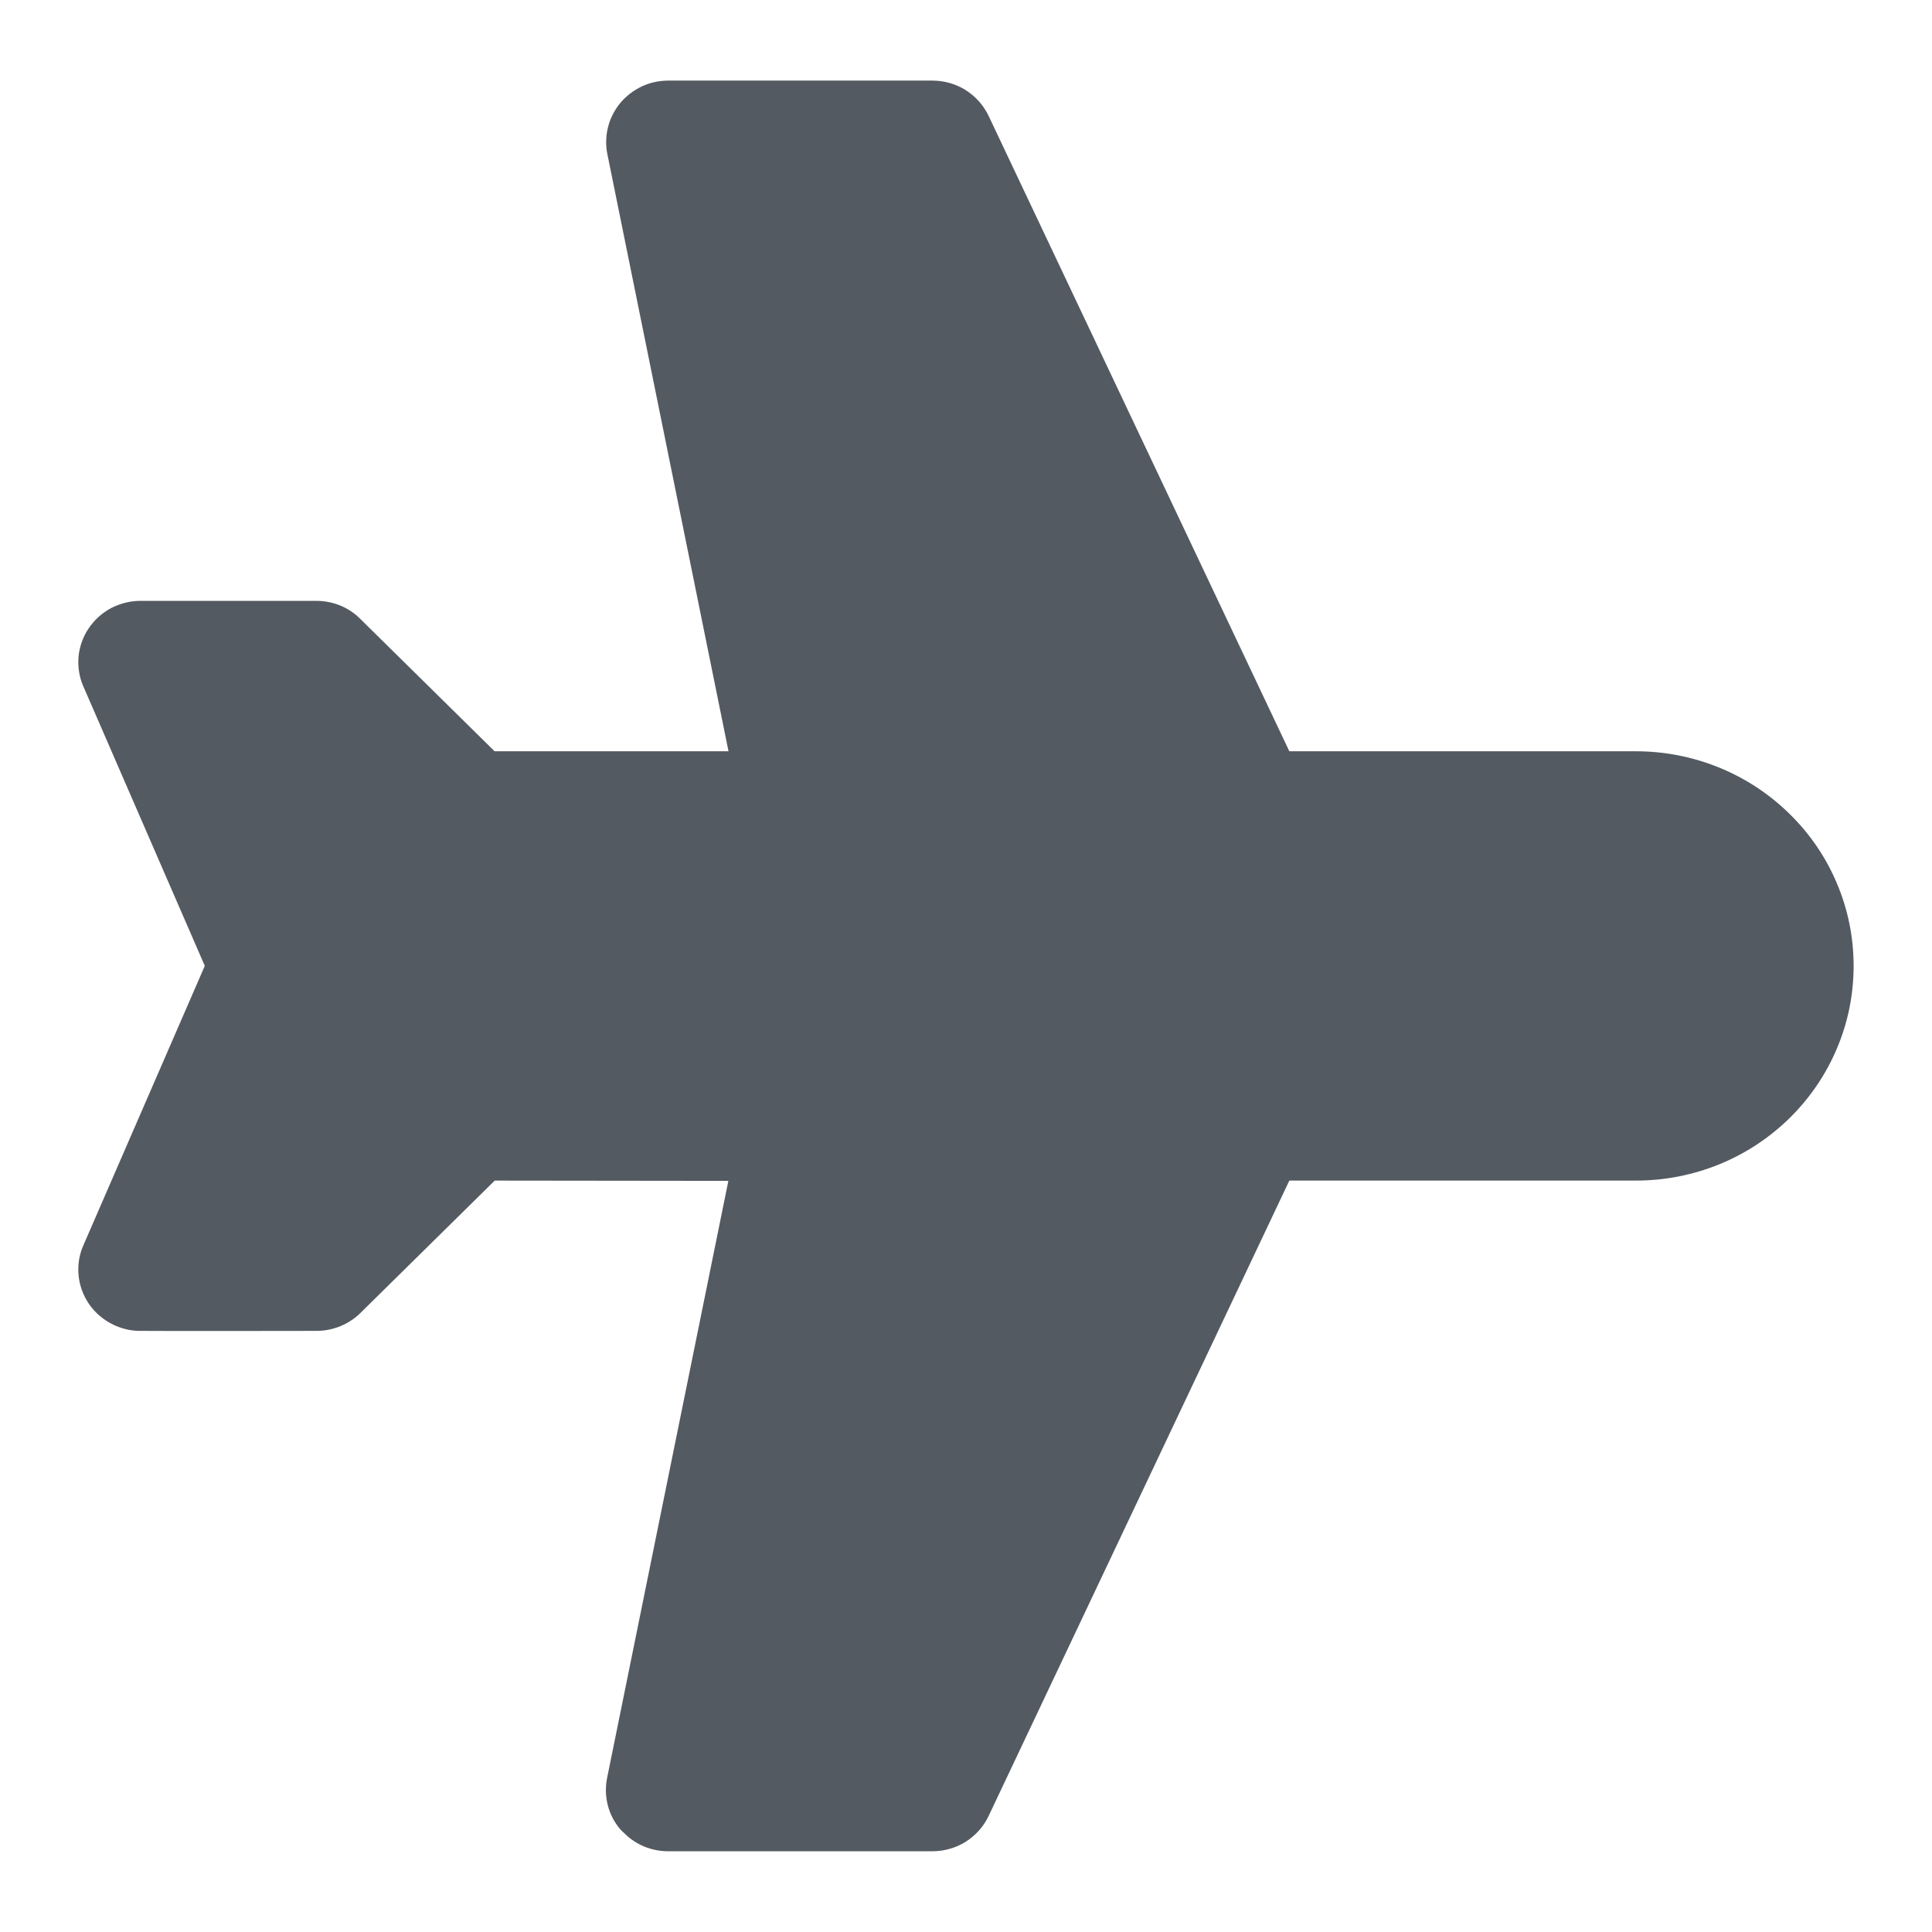 <svg width="14" height="14" viewBox="0 0 14 14" fill="none" xmlns="http://www.w3.org/2000/svg">
<path d="M7.164 13.159C7.128 13.236 7.07 13.3 6.998 13.346C6.926 13.391 6.842 13.415 6.756 13.415H4.844C4.784 13.415 4.726 13.404 4.671 13.382C4.616 13.359 4.566 13.327 4.525 13.285C4.514 13.276 4.503 13.265 4.493 13.254C4.451 13.204 4.42 13.144 4.404 13.08C4.388 13.017 4.386 12.95 4.399 12.885L5.278 8.557L3.585 8.555L2.612 9.514C2.528 9.597 2.413 9.644 2.294 9.644C2.294 9.644 1.176 9.646 1.029 9.644C0.965 9.646 0.902 9.634 0.843 9.609C0.733 9.563 0.646 9.477 0.601 9.368C0.556 9.259 0.556 9.137 0.602 9.029L1.484 6.999L0.604 4.974C0.574 4.906 0.563 4.832 0.569 4.759C0.576 4.686 0.601 4.615 0.642 4.554C0.683 4.493 0.739 4.442 0.804 4.407C0.87 4.373 0.943 4.354 1.018 4.354H2.293C2.352 4.354 2.411 4.366 2.466 4.388C2.521 4.411 2.571 4.444 2.612 4.486L3.584 5.444H5.279L4.401 1.116C4.388 1.051 4.39 0.985 4.406 0.921C4.422 0.857 4.453 0.797 4.495 0.746C4.537 0.696 4.59 0.655 4.651 0.626C4.711 0.598 4.777 0.584 4.844 0.584L6.756 0.584C6.842 0.584 6.926 0.608 6.998 0.653C7.07 0.699 7.128 0.764 7.164 0.84L9.343 5.444L11.855 5.444C12.273 5.444 12.675 5.608 12.97 5.9C13.117 6.044 13.233 6.215 13.312 6.404C13.392 6.593 13.432 6.795 13.432 7C13.432 7.204 13.392 7.406 13.312 7.595C13.233 7.784 13.117 7.955 12.97 8.1C12.824 8.244 12.65 8.359 12.459 8.437C12.267 8.515 12.062 8.555 11.855 8.555H9.343L7.164 13.159Z" fill="#545A61"/>
</svg>
